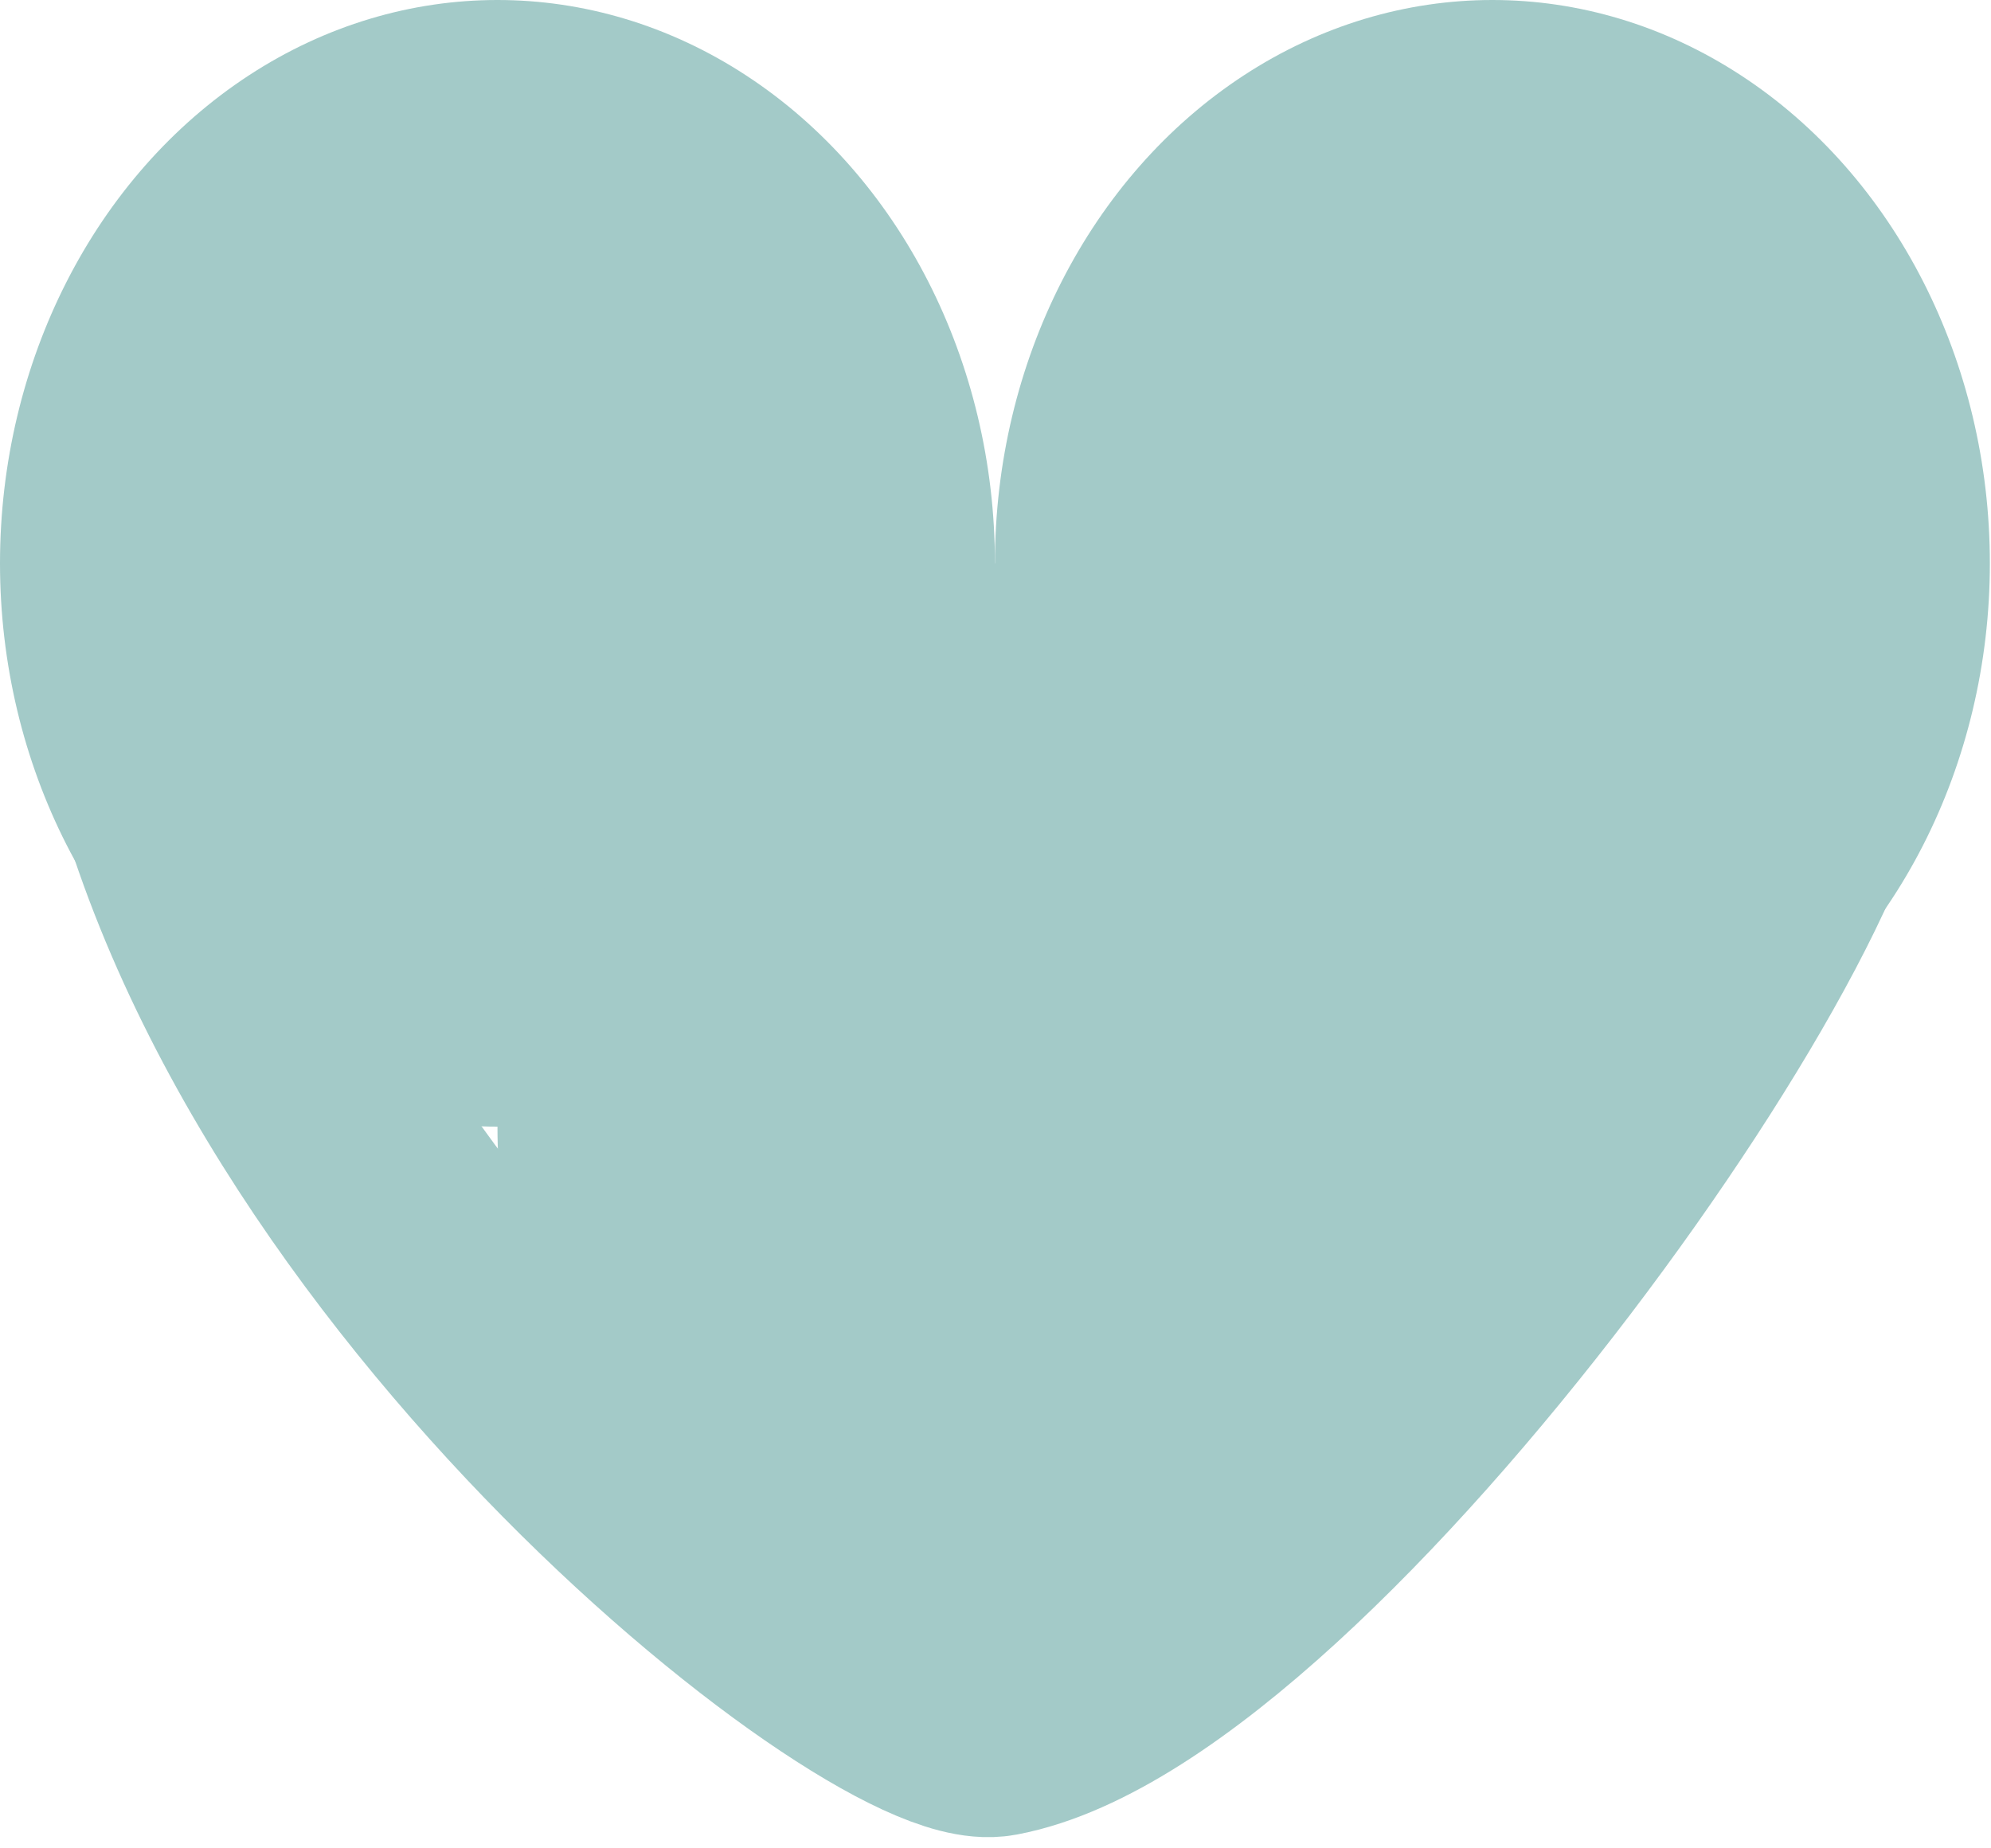 <svg width="42" height="39" viewBox="0 0 42 39" fill="none" xmlns="http://www.w3.org/2000/svg">
<ellipse cx="10.494" cy="11.886" rx="10.494" ry="11.886" fill="#A3CAC8"/>
<ellipse cx="31.482" cy="11.886" rx="10.494" ry="11.886" fill="#A3CAC8"/>
<ellipse cx="20.988" cy="23.771" rx="10.494" ry="11.886" fill="#A3CAC8"/>
<path d="M3.148 14.263C5.247 26.149 18.759 36.672 20.988 36.252C27.285 35.063 39.353 17.829 38.303 14.857" stroke="#A3CAC8" stroke-width="5"/>
</svg>
